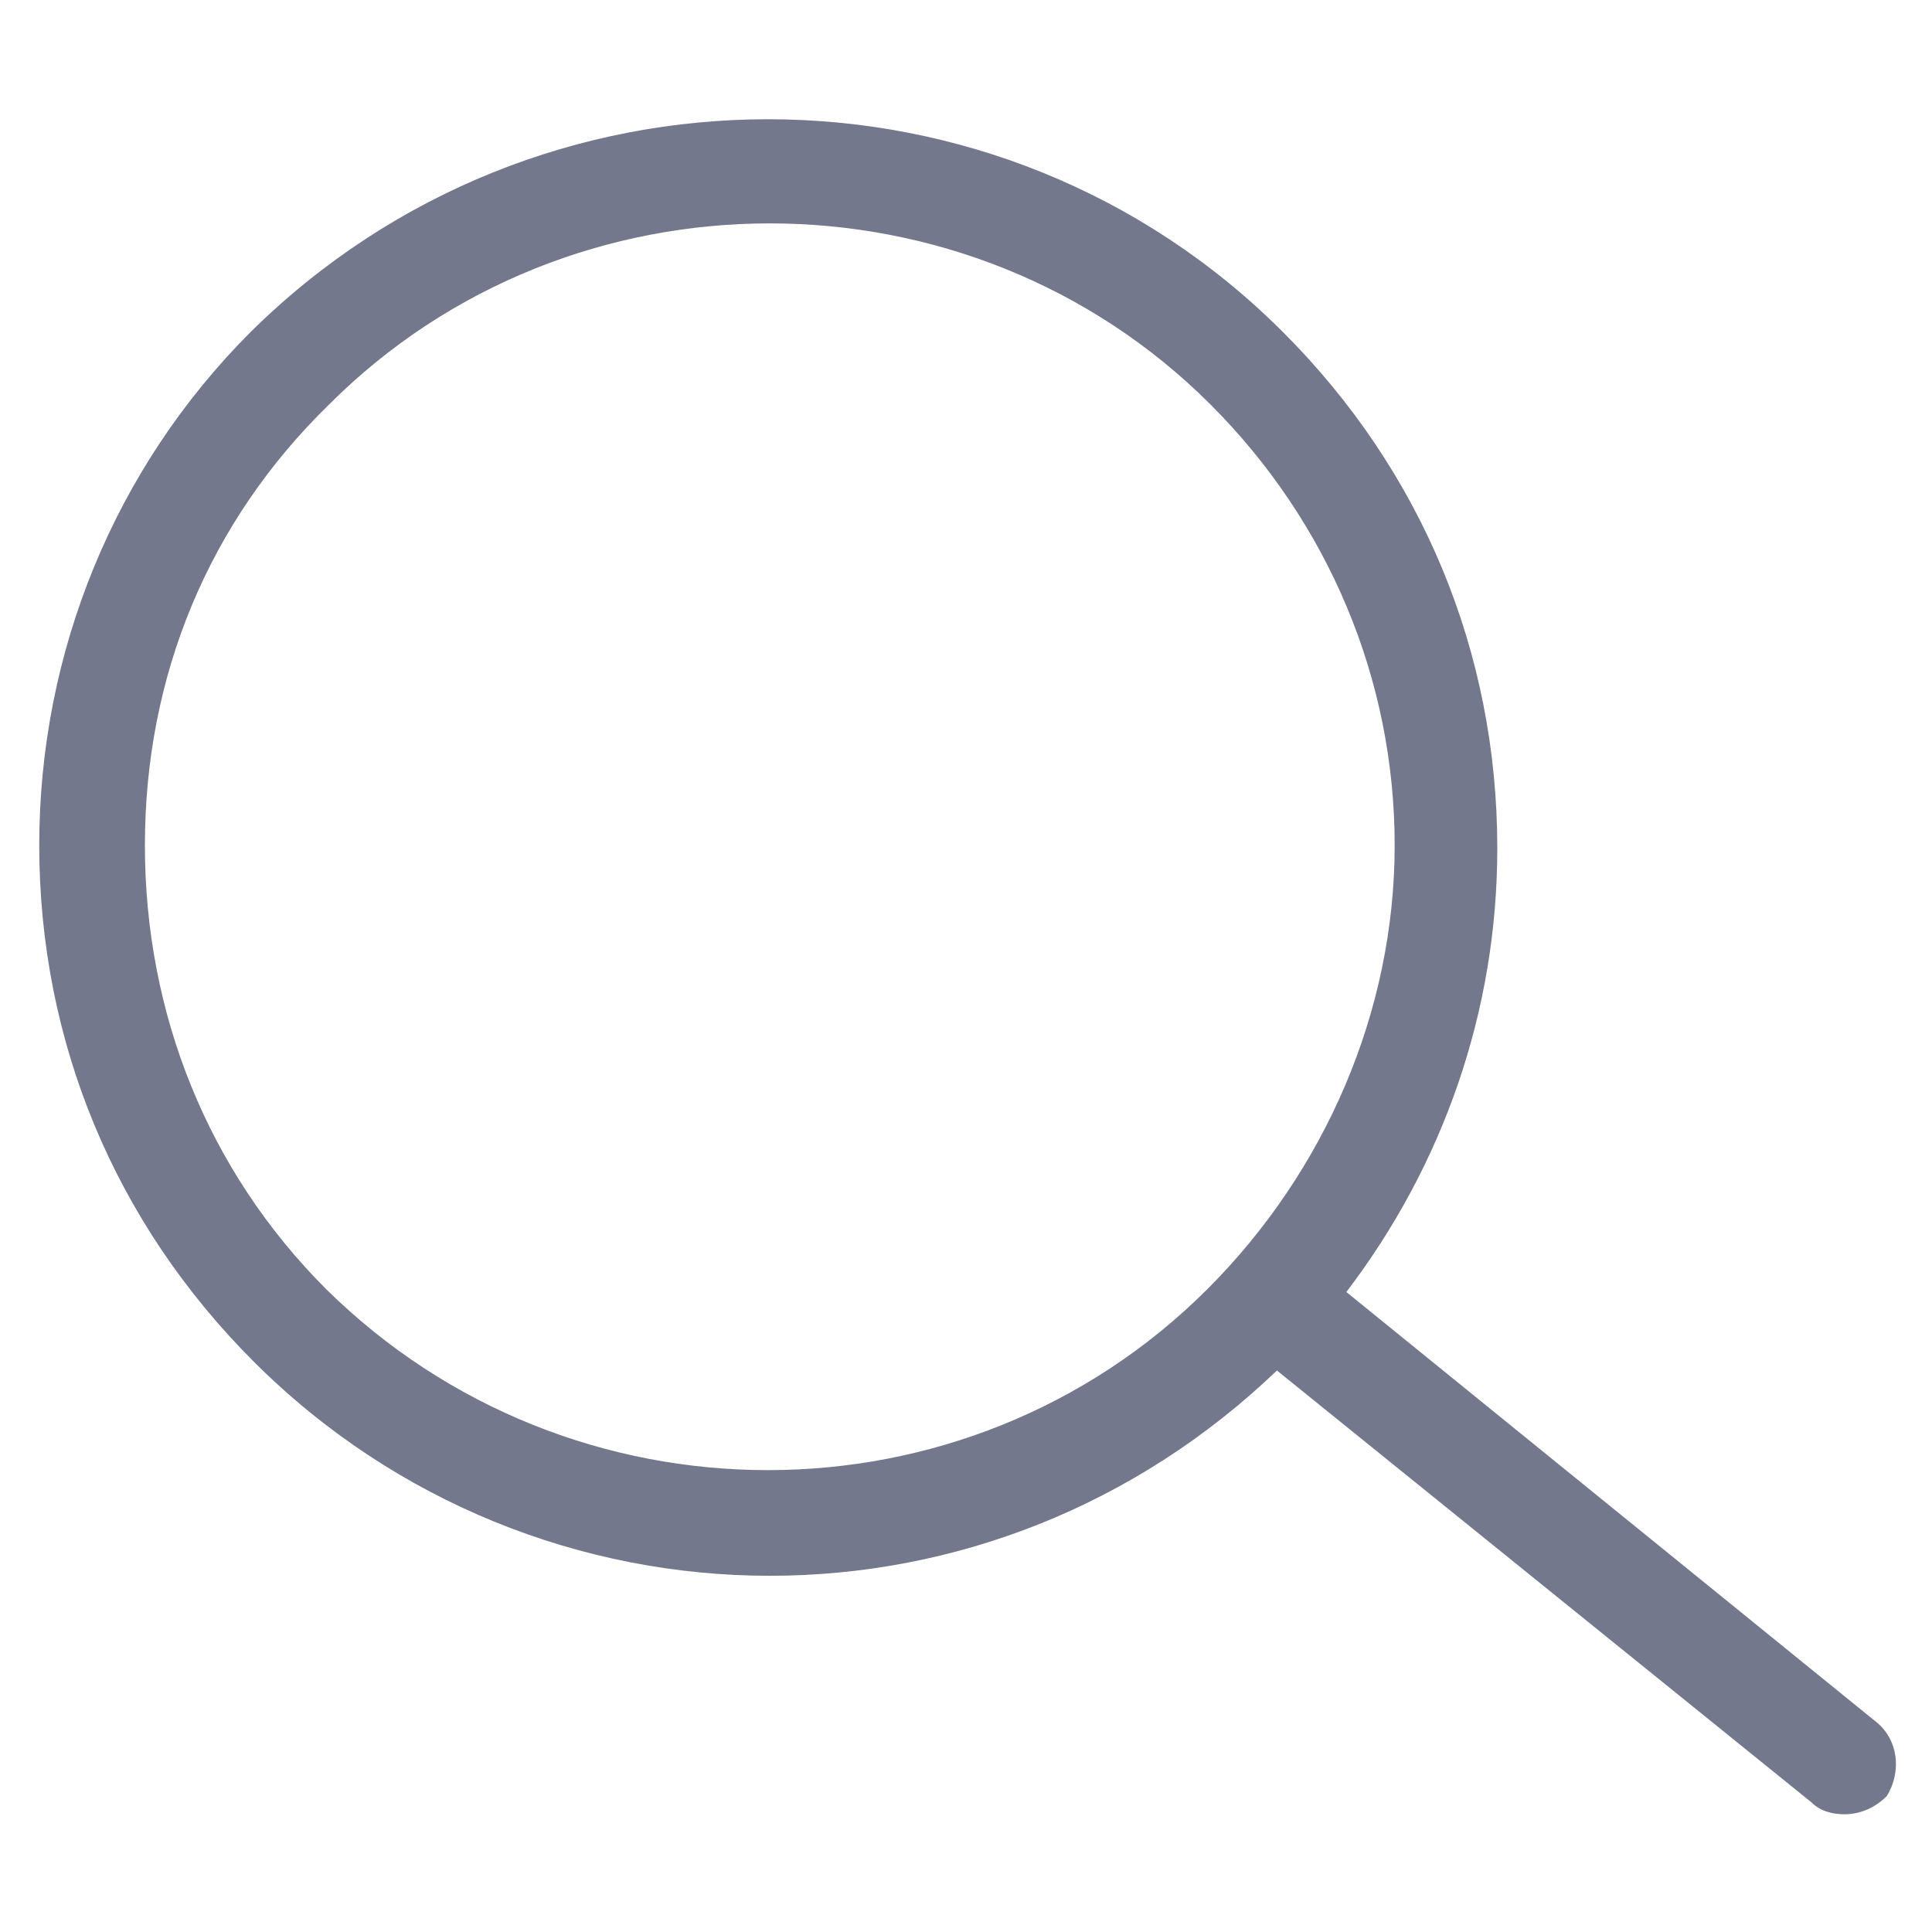 <?xml version="1.0" encoding="utf-8"?>
<!-- Generator: Adobe Illustrator 22.0.1, SVG Export Plug-In . SVG Version: 6.00 Build 0)  -->
<svg fill="#74788d" width="52" height="52" version="1.1" id="lni_lni-search-alt" xmlns="http://www.w3.org/2000/svg" xmlns:xlink="http://www.w3.org/1999/xlink" x="0px"
	 y="0px" viewBox="0 0 64 64" style="enable-background:new 0 0 64 64;" xml:space="preserve">
<path d="M62.1,57L44.6,42.8c3.2-4.2,5-9.3,5-14.7c0-6.5-2.5-12.5-7.1-17.1v0c-9.4-9.4-24.7-9.4-34.2,0C3.8,15.5,1.3,21.6,1.3,28
	c0,6.5,2.5,12.5,7.1,17.1c4.7,4.7,10.9,7.1,17.1,7.1c6.1,0,12.1-2.3,16.8-6.8l17.7,14.3c0.3,0.3,0.7,0.4,1.1,0.4
	c0.5,0,1-0.2,1.4-0.6C63,58.7,62.9,57.6,62.1,57z M10.8,42.7C6.9,38.8,4.8,33.6,4.8,28s2.1-10.7,6.1-14.6c4-4,9.3-6,14.6-6
	c5.3,0,10.6,2,14.6,6c3.9,3.9,6.1,9.1,6.1,14.6S43.9,38.8,40,42.7C32,50.7,18.9,50.7,10.8,42.7z"/>
</svg>
